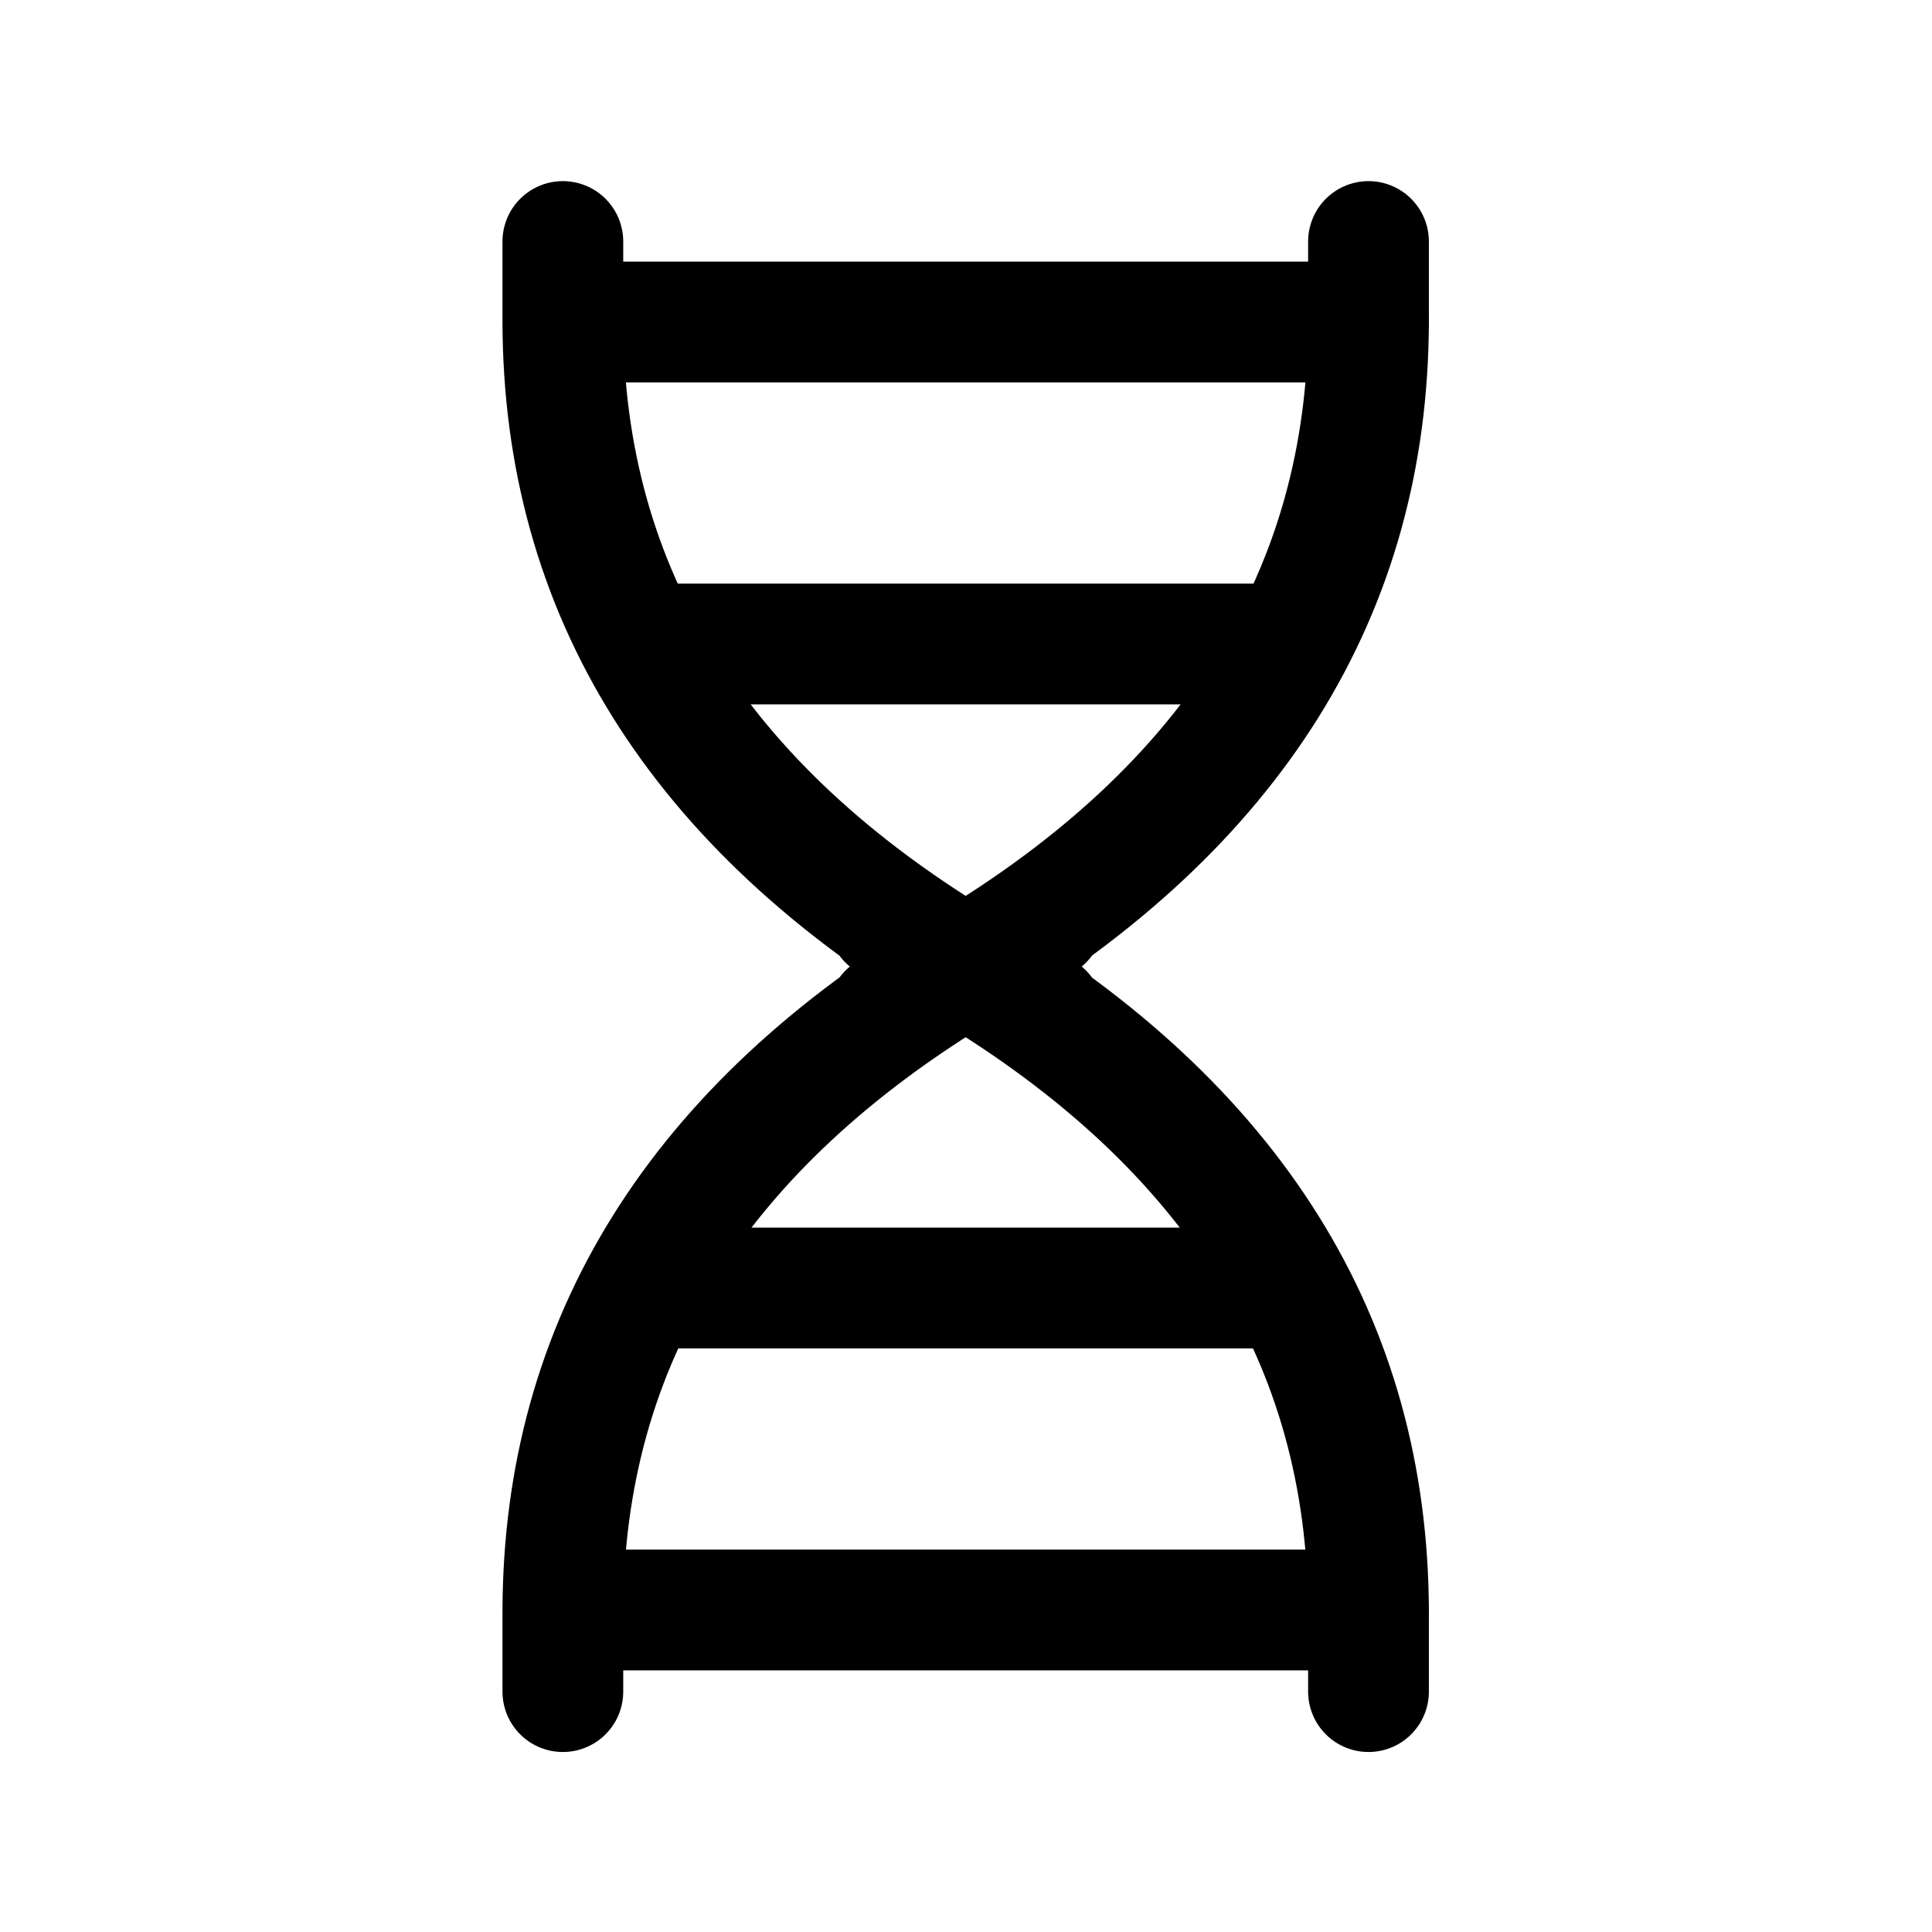 <svg xmlns="http://www.w3.org/2000/svg" class="icon icon-tabler icon-tabler-dna-2"  viewBox="0 0 24 24" stroke-width="1.5" stroke="currentColor" fill="none" stroke-linecap="round" stroke-linejoin="round">
  <path stroke="none" d="M0 0h24v24H0z" fill="none"/>
  <path d="M17 3v1c-.01 3.352 -1.68 6.023 -5.008 8.014c-3.328 1.99 3.336 -2 .008 -.014c-3.328 1.99 -5 4.662 -5.008 8.014v1" />
  <path d="M17 21.014v-1c-.01 -3.352 -1.68 -6.023 -5.008 -8.014c-3.328 -1.99 3.336 2 .008 .014c-3.328 -1.991 -5 -4.662 -5.008 -8.014v-1" />
  <path d="M7 4h10" />
  <path d="M7 20h10" />
  <path d="M8 8h8" />
  <path d="M8 16h8" />
</svg>


